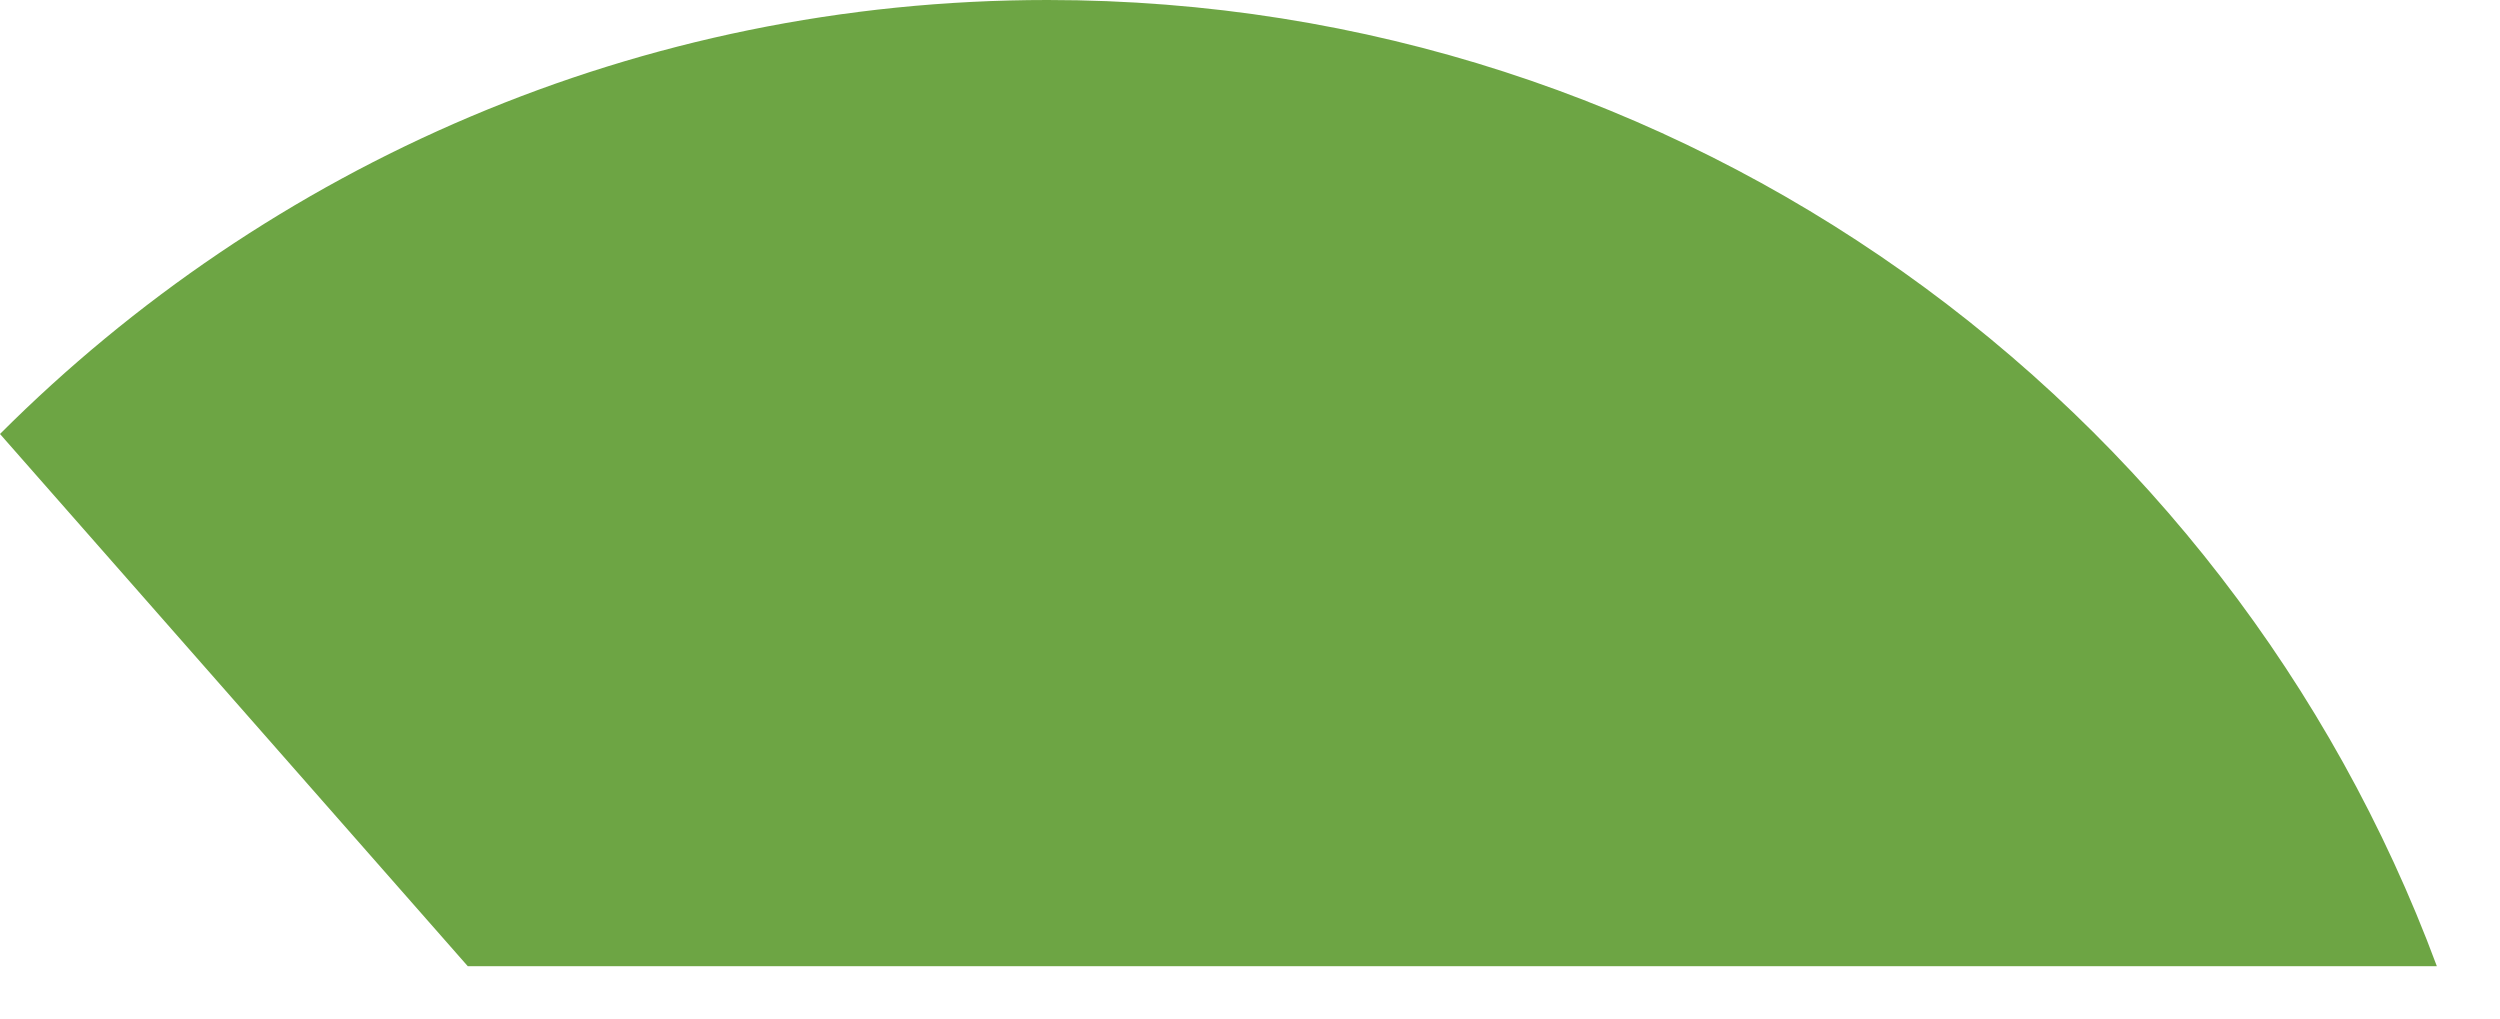 <svg preserveAspectRatio="none" width="100%" height="100%" overflow="visible" style="display: block;" viewBox="0 0 27 11" fill="none" xmlns="http://www.w3.org/2000/svg">
<path id="Vector" d="M5.052 10.435H26.318C24.057 4.342 18.193 0 11.313 0C6.895 0 2.895 1.791 0 4.687L5.052 10.435Z" fill="#6DA544"/>
</svg>
